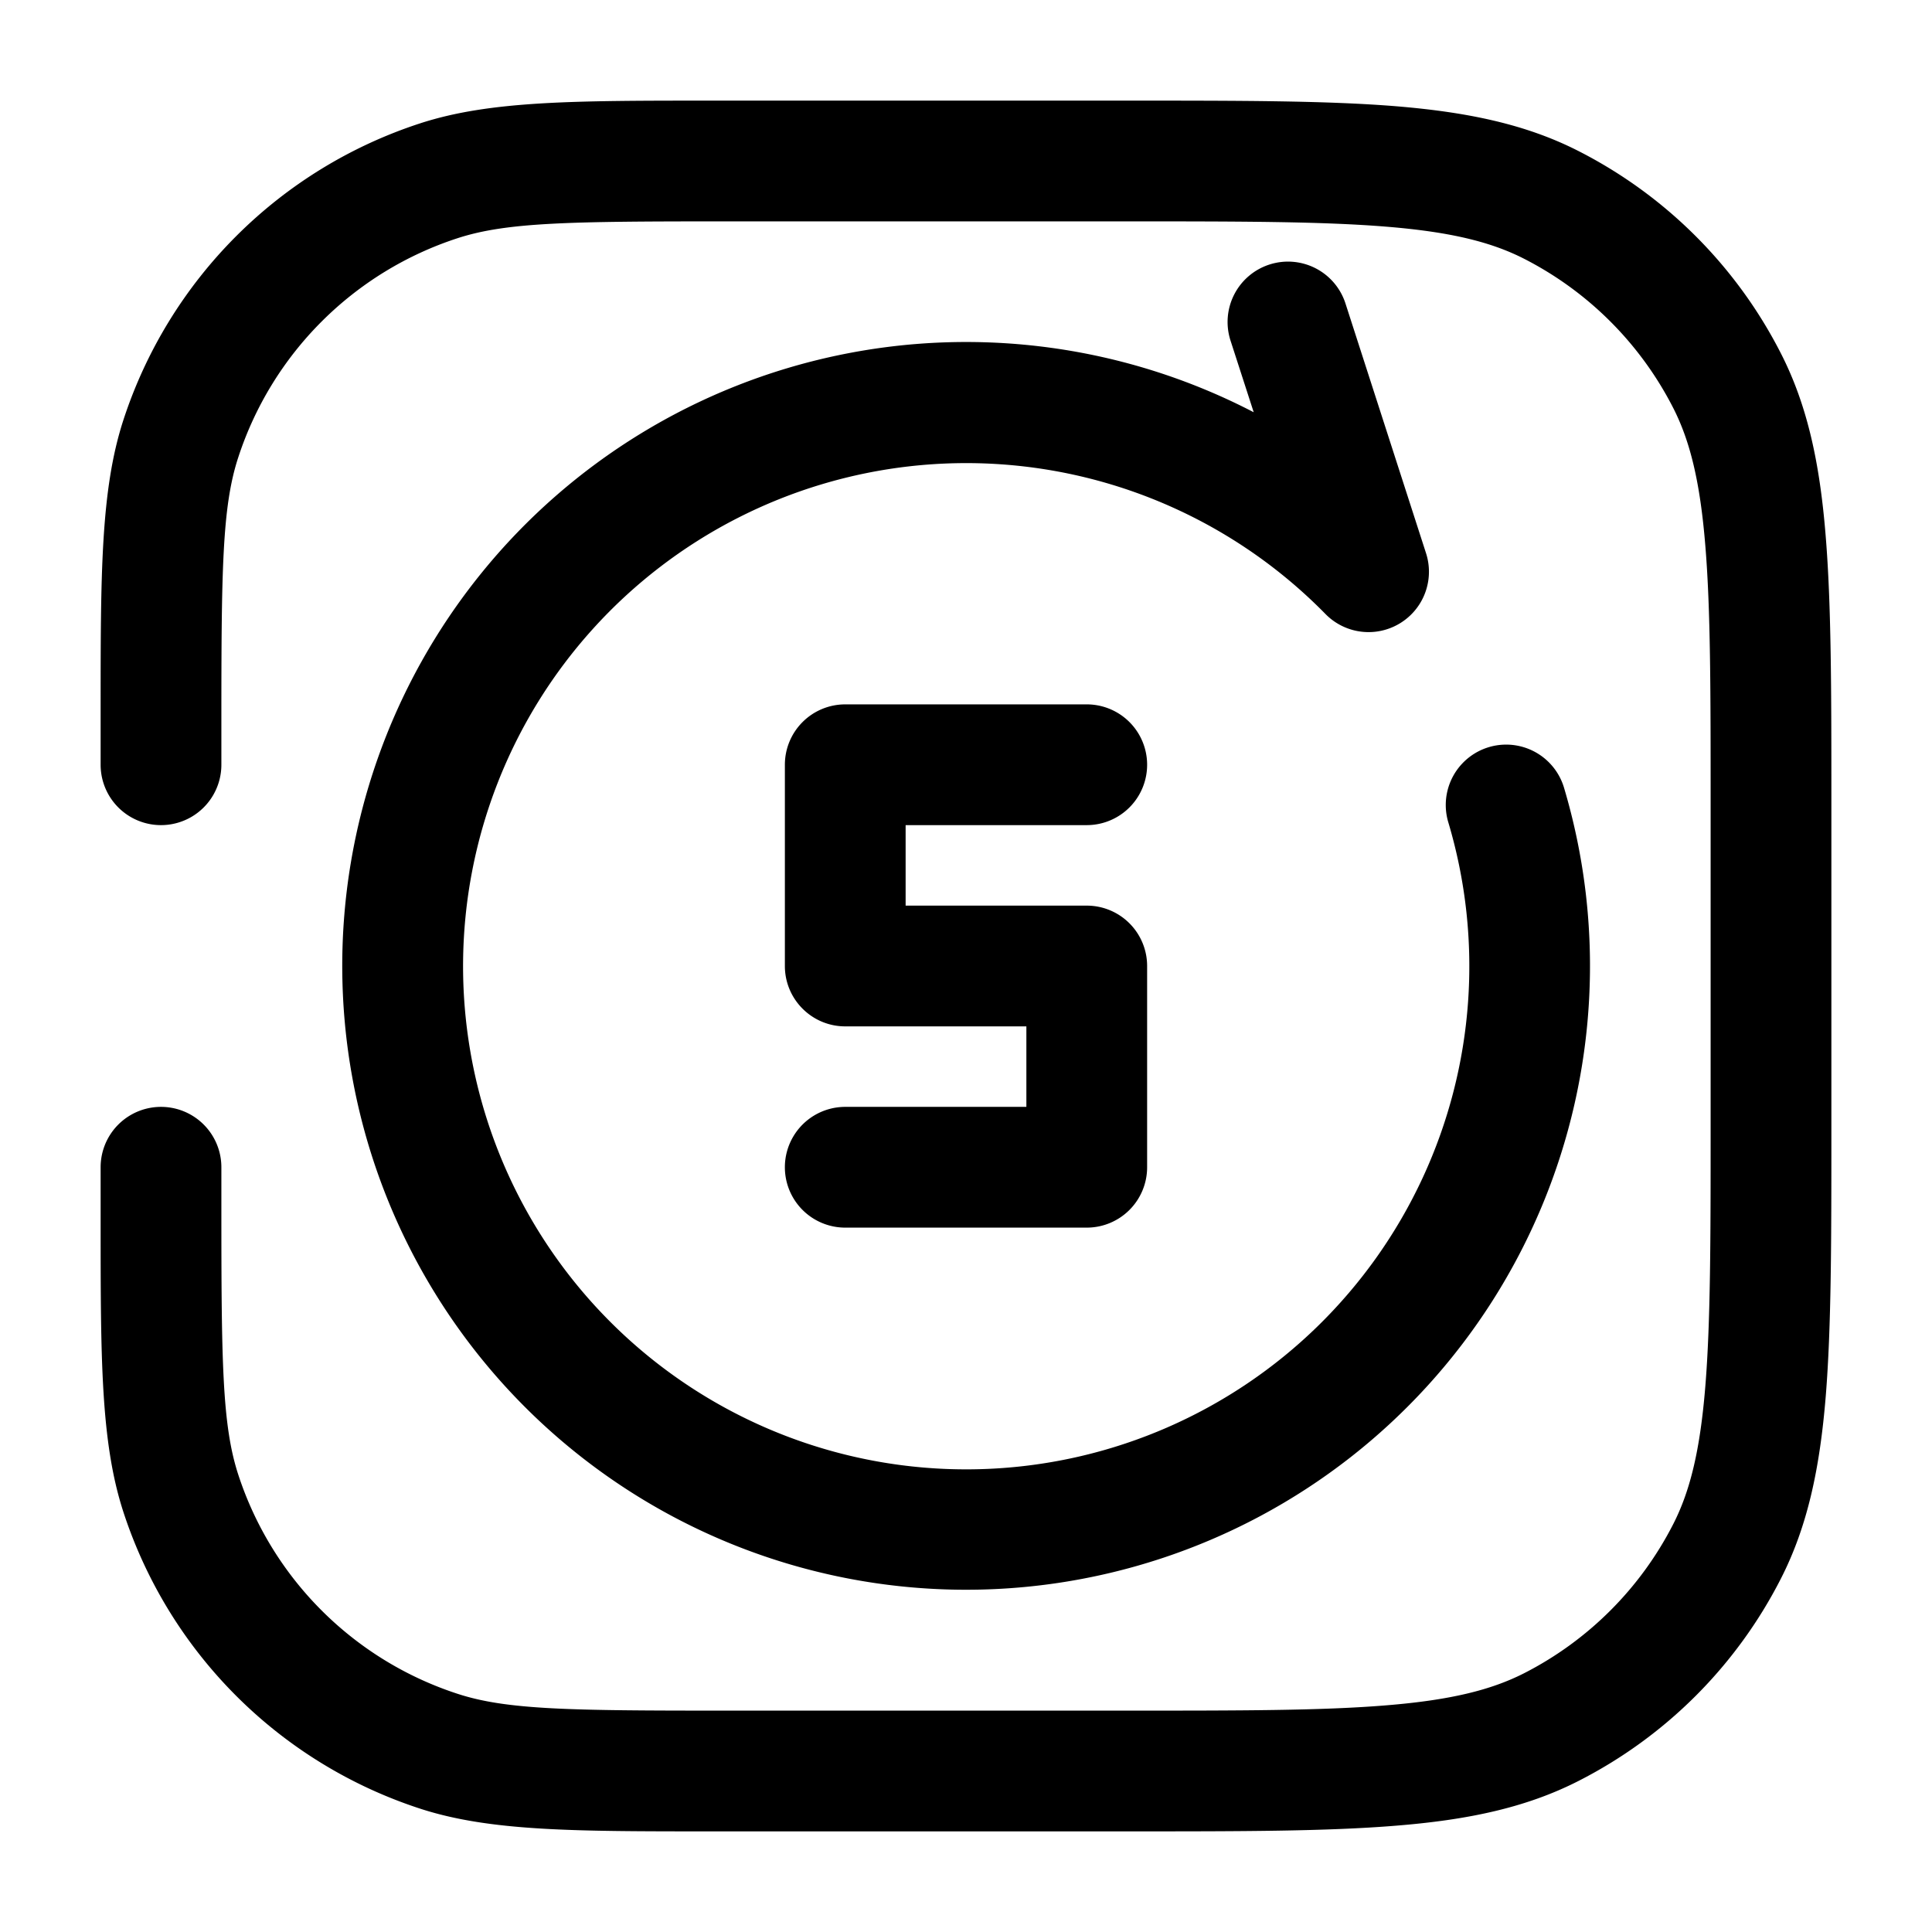<svg xmlns="http://www.w3.org/2000/svg" width="24" height="24" fill="currentColor" viewBox="0 0 24 24">
  <path fill-rule="evenodd" d="M8.838 1.25h5.196c1.371 0 2.447 0 3.311.07.88.073 1.607.221 2.265.557a5.75 5.75 0 012.513 2.513c.336.658.485 1.385.556 2.265.071.864.071 1.94.071 3.311v4.068c0 1.371 0 2.447-.07 3.311-.072.88-.221 1.607-.557 2.265a5.75 5.75 0 01-2.513 2.513c-.658.336-1.385.485-2.265.556-.864.071-1.94.071-3.311.071H8.838c-1.706 0-2.747 0-3.615-.281a5.75 5.75 0 01-3.692-3.692c-.281-.868-.281-1.909-.281-3.615V14.5a.75.75 0 011.5 0v.5c0 1.92.01 2.702.208 3.313a4.25 4.25 0 002.729 2.729c.611.199 1.393.208 3.313.208h5c1.412 0 2.427 0 3.223-.066.787-.064 1.295-.188 1.707-.397a4.251 4.251 0 001.857-1.857c.21-.412.333-.92.397-1.707.065-.796.066-1.81.066-3.223v-4c0-1.413 0-2.427-.066-3.223-.064-.787-.188-1.295-.397-1.706a4.25 4.25 0 00-1.857-1.858c-.412-.21-.92-.333-1.707-.397-.796-.065-1.81-.066-3.223-.066H9c-1.92 0-2.702.01-3.313.208a4.25 4.25 0 00-2.729 2.729C2.759 6.298 2.75 7.08 2.75 9v.5a.75.75 0 01-1.5 0v-.662c0-1.706 0-2.747.281-3.615a5.75 5.75 0 013.692-3.692c.868-.281 1.909-.281 3.615-.281zm6.932 2.036a.75.75 0 01.944.484l1 3.1a.75.75 0 01-1.25.756 6.25 6.25 0 101.527 2.588.75.75 0 111.438-.428 7.75 7.75 0 11-3.855-4.665l-.288-.89a.75.75 0 01.484-.945zM10.5 8.75a.75.75 0 00-.75.75V12c0 .414.336.75.75.75h2.25v1H10.5a.75.75 0 000 1.5h3a.75.75 0 00.75-.75V12a.75.75 0 00-.75-.75h-2.25v-1h2.25a.75.75 0 000-1.5h-3z"/>
</svg>
